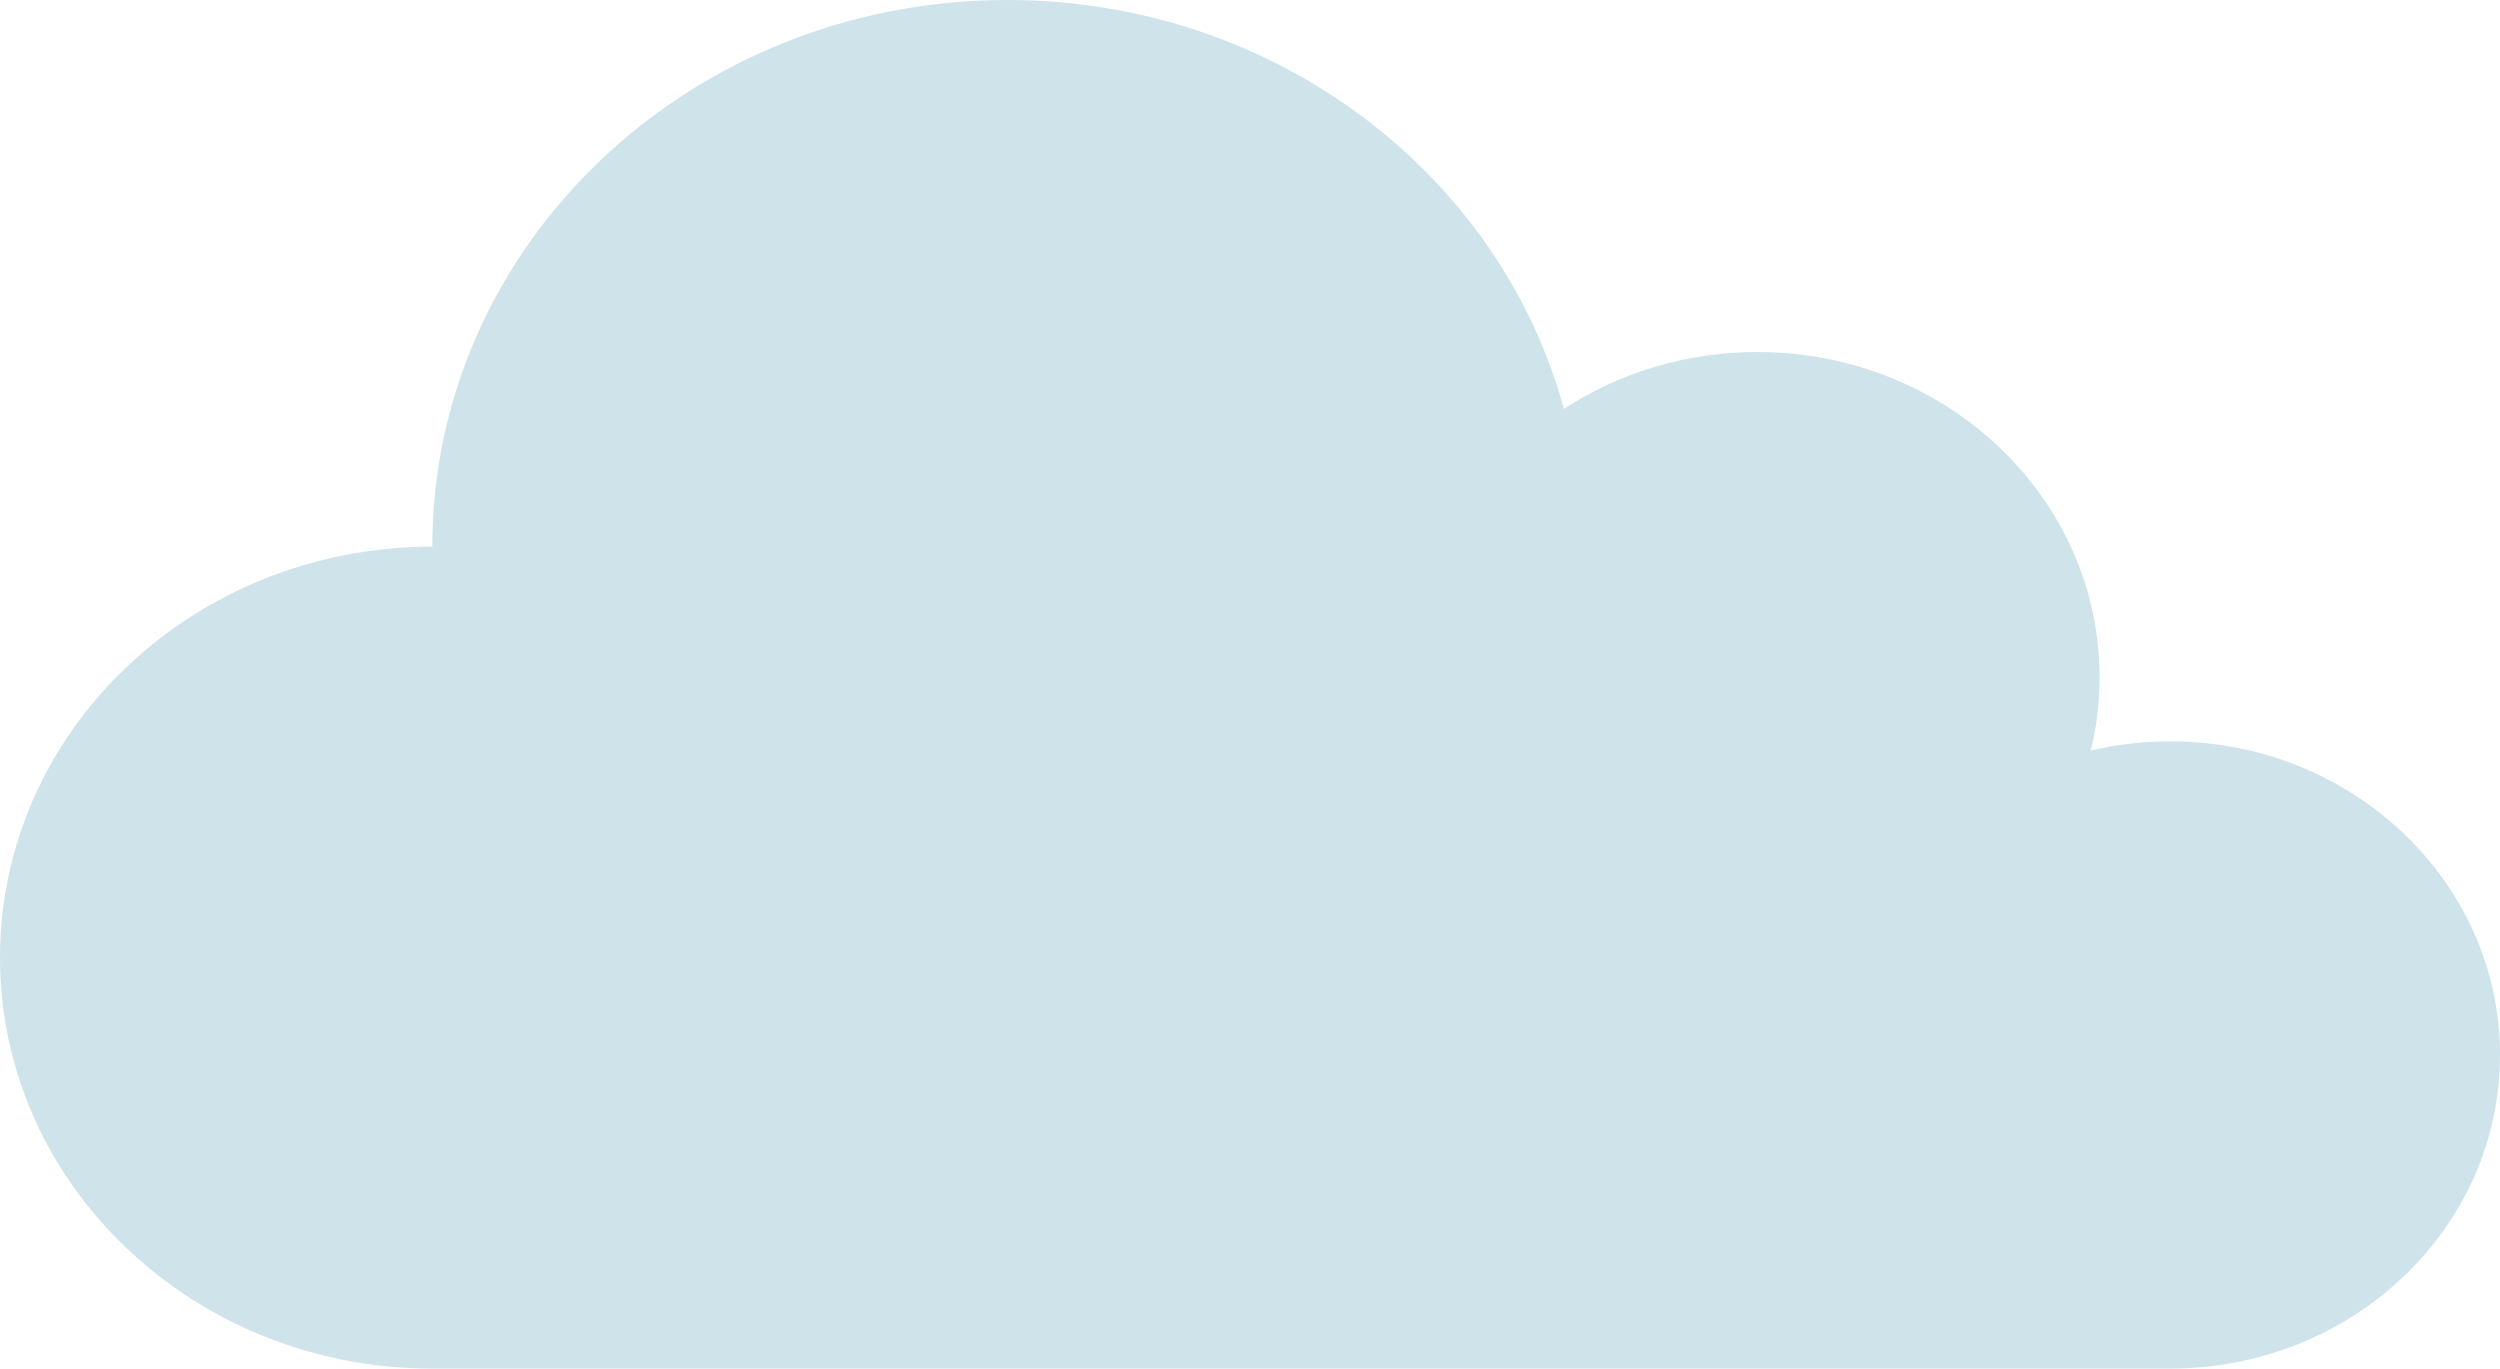 <svg width="411" height="225" viewBox="0 0 411 225" fill="none" xmlns="http://www.w3.org/2000/svg">
<path id="Vector" d="M356.763 121.878C352.27 121.878 347.909 122.407 343.733 123.385C344.688 119.448 345.171 115.42 345.174 111.38C345.174 81.829 319.976 57.874 288.892 57.874C277.545 57.859 266.461 61.12 257.107 67.226C246.549 28.554 209.585 0 165.604 0C113.396 0 71.073 40.235 71.073 89.868C31.821 89.868 0 120.118 0 157.434C0 194.749 31.82 225 71.073 225H356.763C386.717 225 411 201.915 411 173.439C411 144.963 386.717 121.878 356.763 121.878Z" fill="#CFE3EB"/>
</svg>
